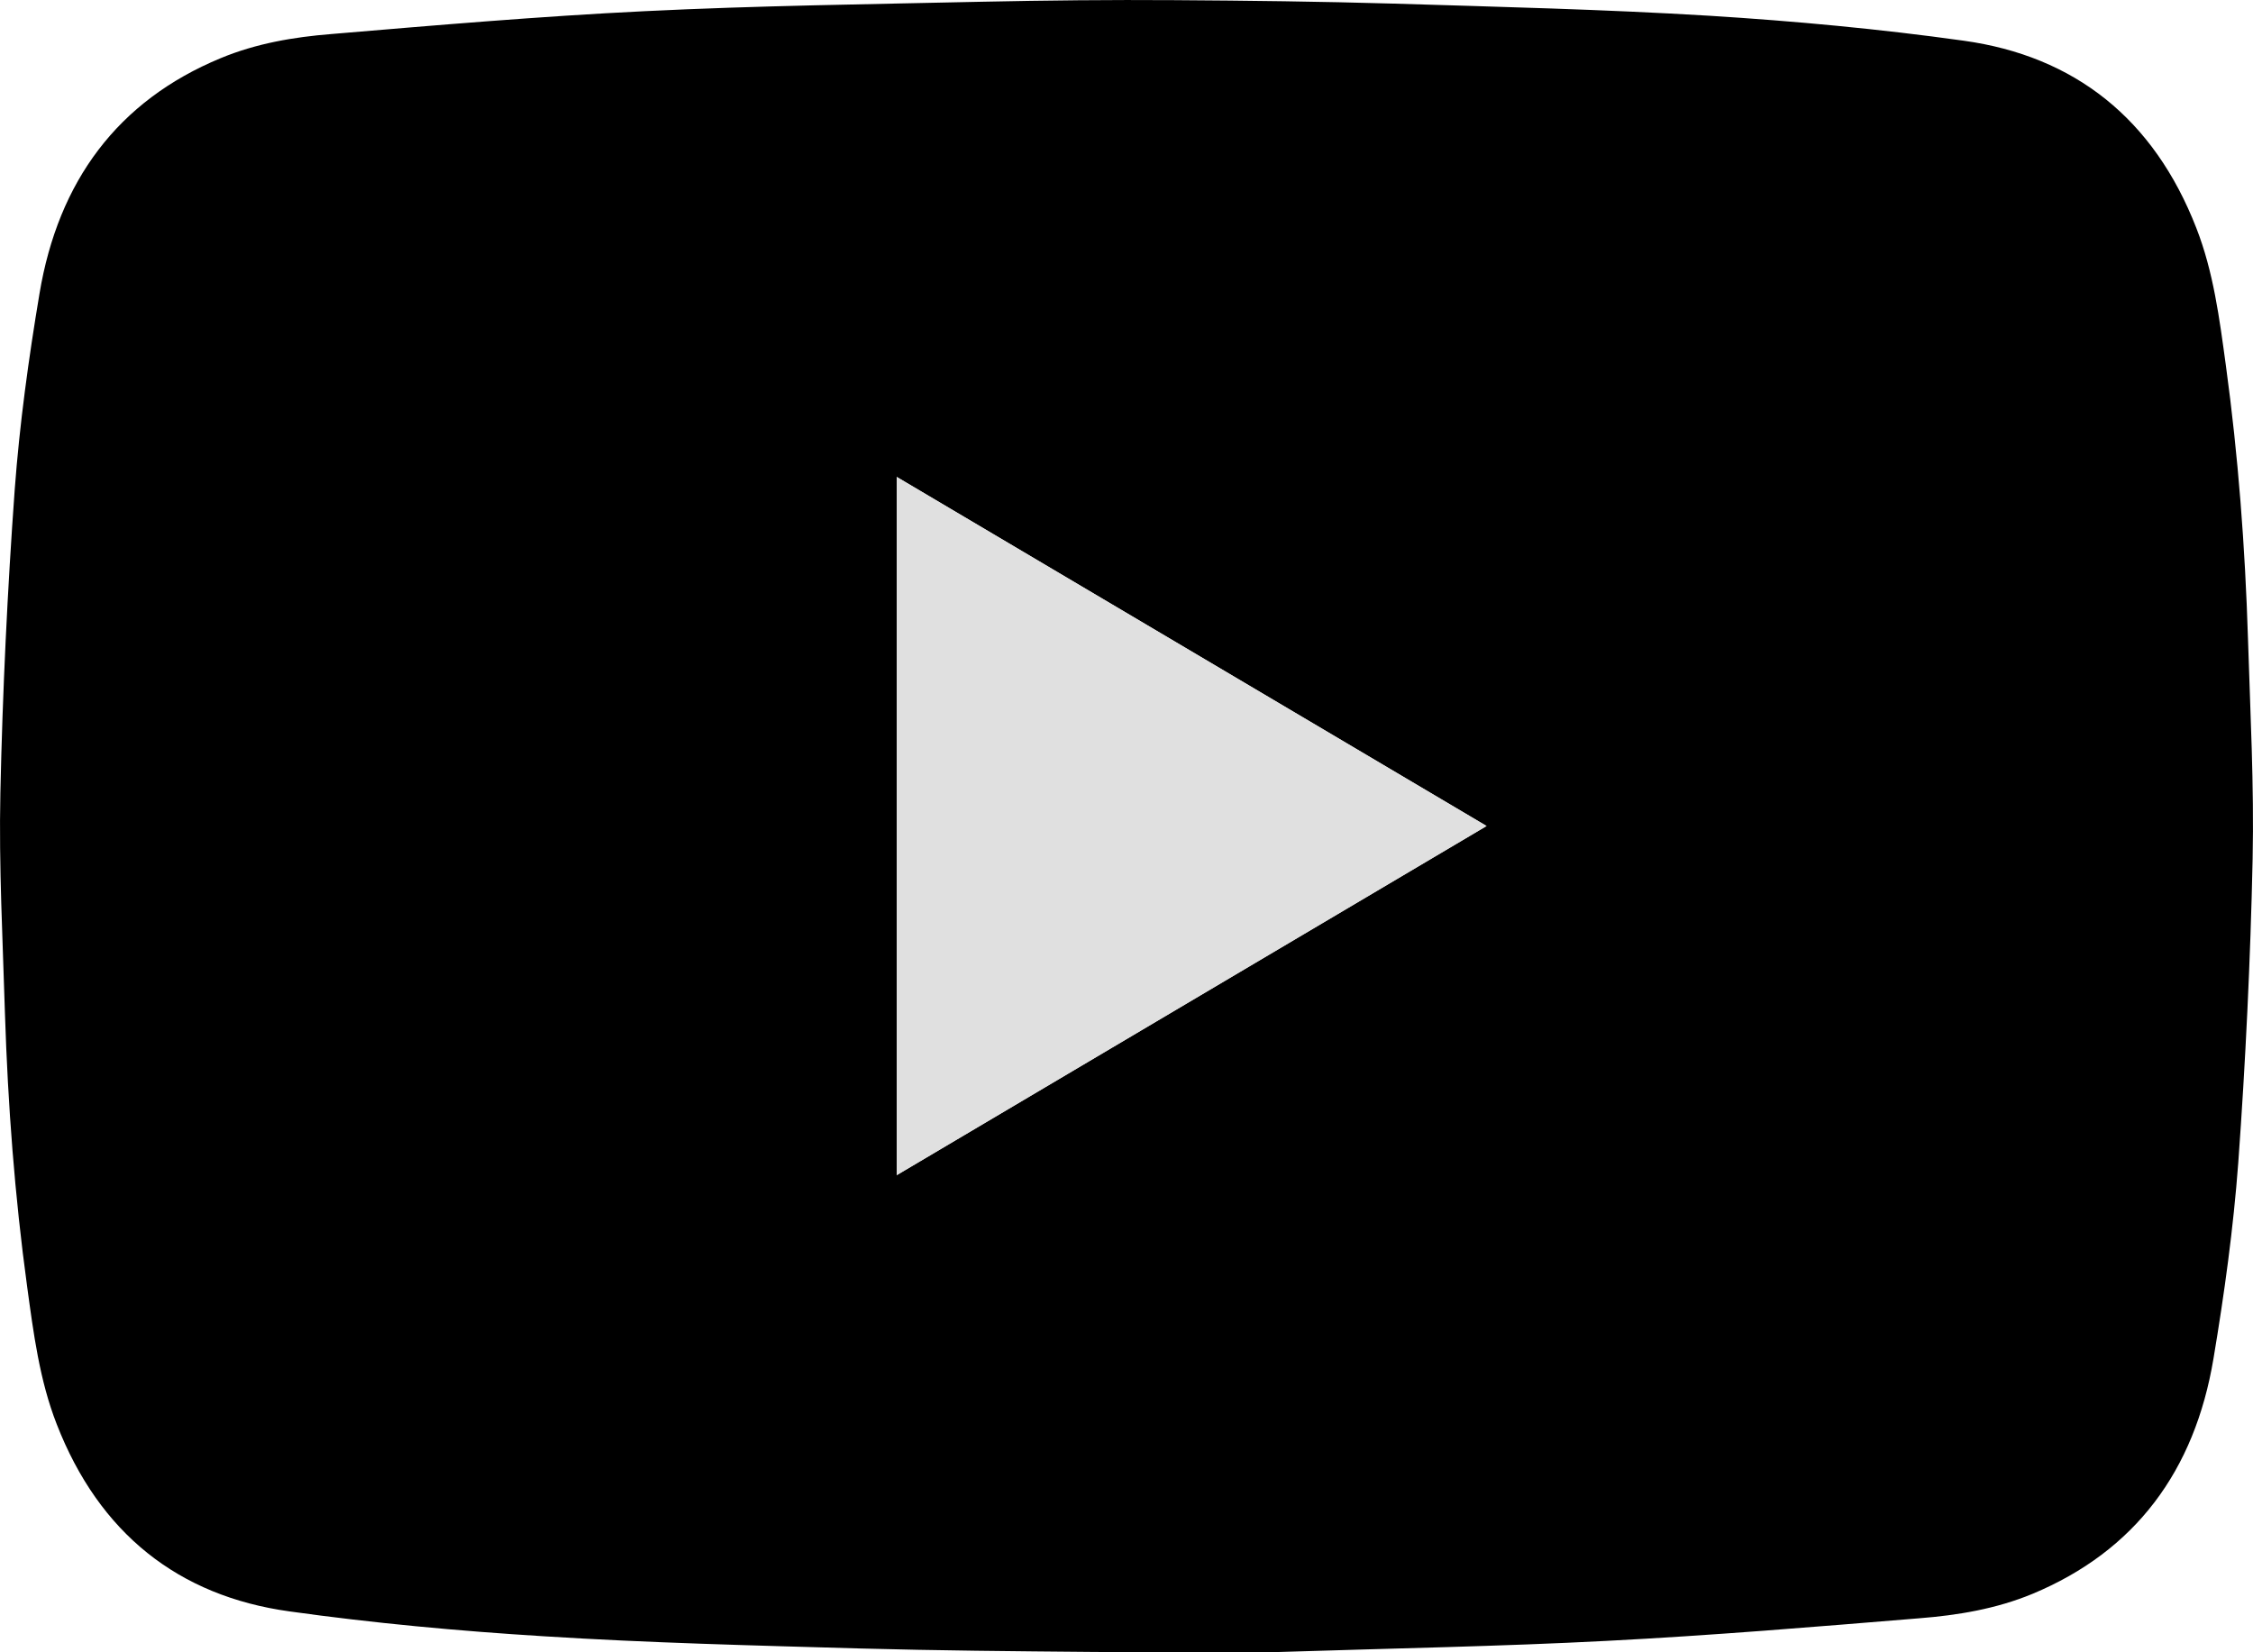 <svg width="30" height="22" viewBox="0 0 30 22" fill="none" xmlns="http://www.w3.org/2000/svg">
<path d="M16.956 21.998C16.312 21.998 15.422 22.004 14.536 21.995C13.506 21.986 12.476 21.977 11.448 21.949C10.041 21.909 8.634 21.875 7.232 21.786C6.102 21.716 4.974 21.612 3.852 21.455C2.375 21.25 1.321 20.416 0.755 18.962C0.526 18.376 0.446 17.751 0.361 17.128C0.196 15.923 0.105 14.712 0.066 13.498C0.037 12.519 -0.016 11.538 0.005 10.557C0.034 9.211 0.099 7.861 0.196 6.518C0.261 5.644 0.381 4.773 0.526 3.909C0.776 2.412 1.568 1.342 2.937 0.775C3.411 0.578 3.911 0.493 4.415 0.453C5.801 0.336 7.191 0.217 8.581 0.149C10.079 0.075 11.581 0.057 13.079 0.023C13.933 0.005 14.787 -0.004 15.64 0.002C16.612 0.008 17.583 0.02 18.552 0.048C19.959 0.091 21.366 0.125 22.768 0.21C23.898 0.281 25.026 0.385 26.148 0.542C27.625 0.747 28.679 1.581 29.245 3.035C29.474 3.62 29.554 4.246 29.639 4.868C29.804 6.074 29.895 7.285 29.933 8.499C29.963 9.477 30.016 10.459 29.995 11.44C29.966 12.786 29.901 14.136 29.804 15.479C29.739 16.352 29.619 17.223 29.474 18.088C29.224 19.585 28.432 20.652 27.063 21.222C26.58 21.422 26.068 21.507 25.556 21.547C24.169 21.661 22.78 21.777 21.39 21.848C19.992 21.921 18.593 21.946 16.956 21.998ZM11.94 6.35C11.94 9.459 11.94 12.541 11.94 15.647C14.56 14.096 17.162 12.556 19.794 10.998C17.157 9.438 14.557 7.898 11.94 6.35Z" fill="black"/>
<path d="M11.94 6.35C14.558 7.898 17.157 9.438 19.795 10.998C17.163 12.556 14.561 14.096 11.94 15.647C11.94 12.541 11.94 9.456 11.94 6.35Z" fill="#E0E0E0"/>
</svg>

